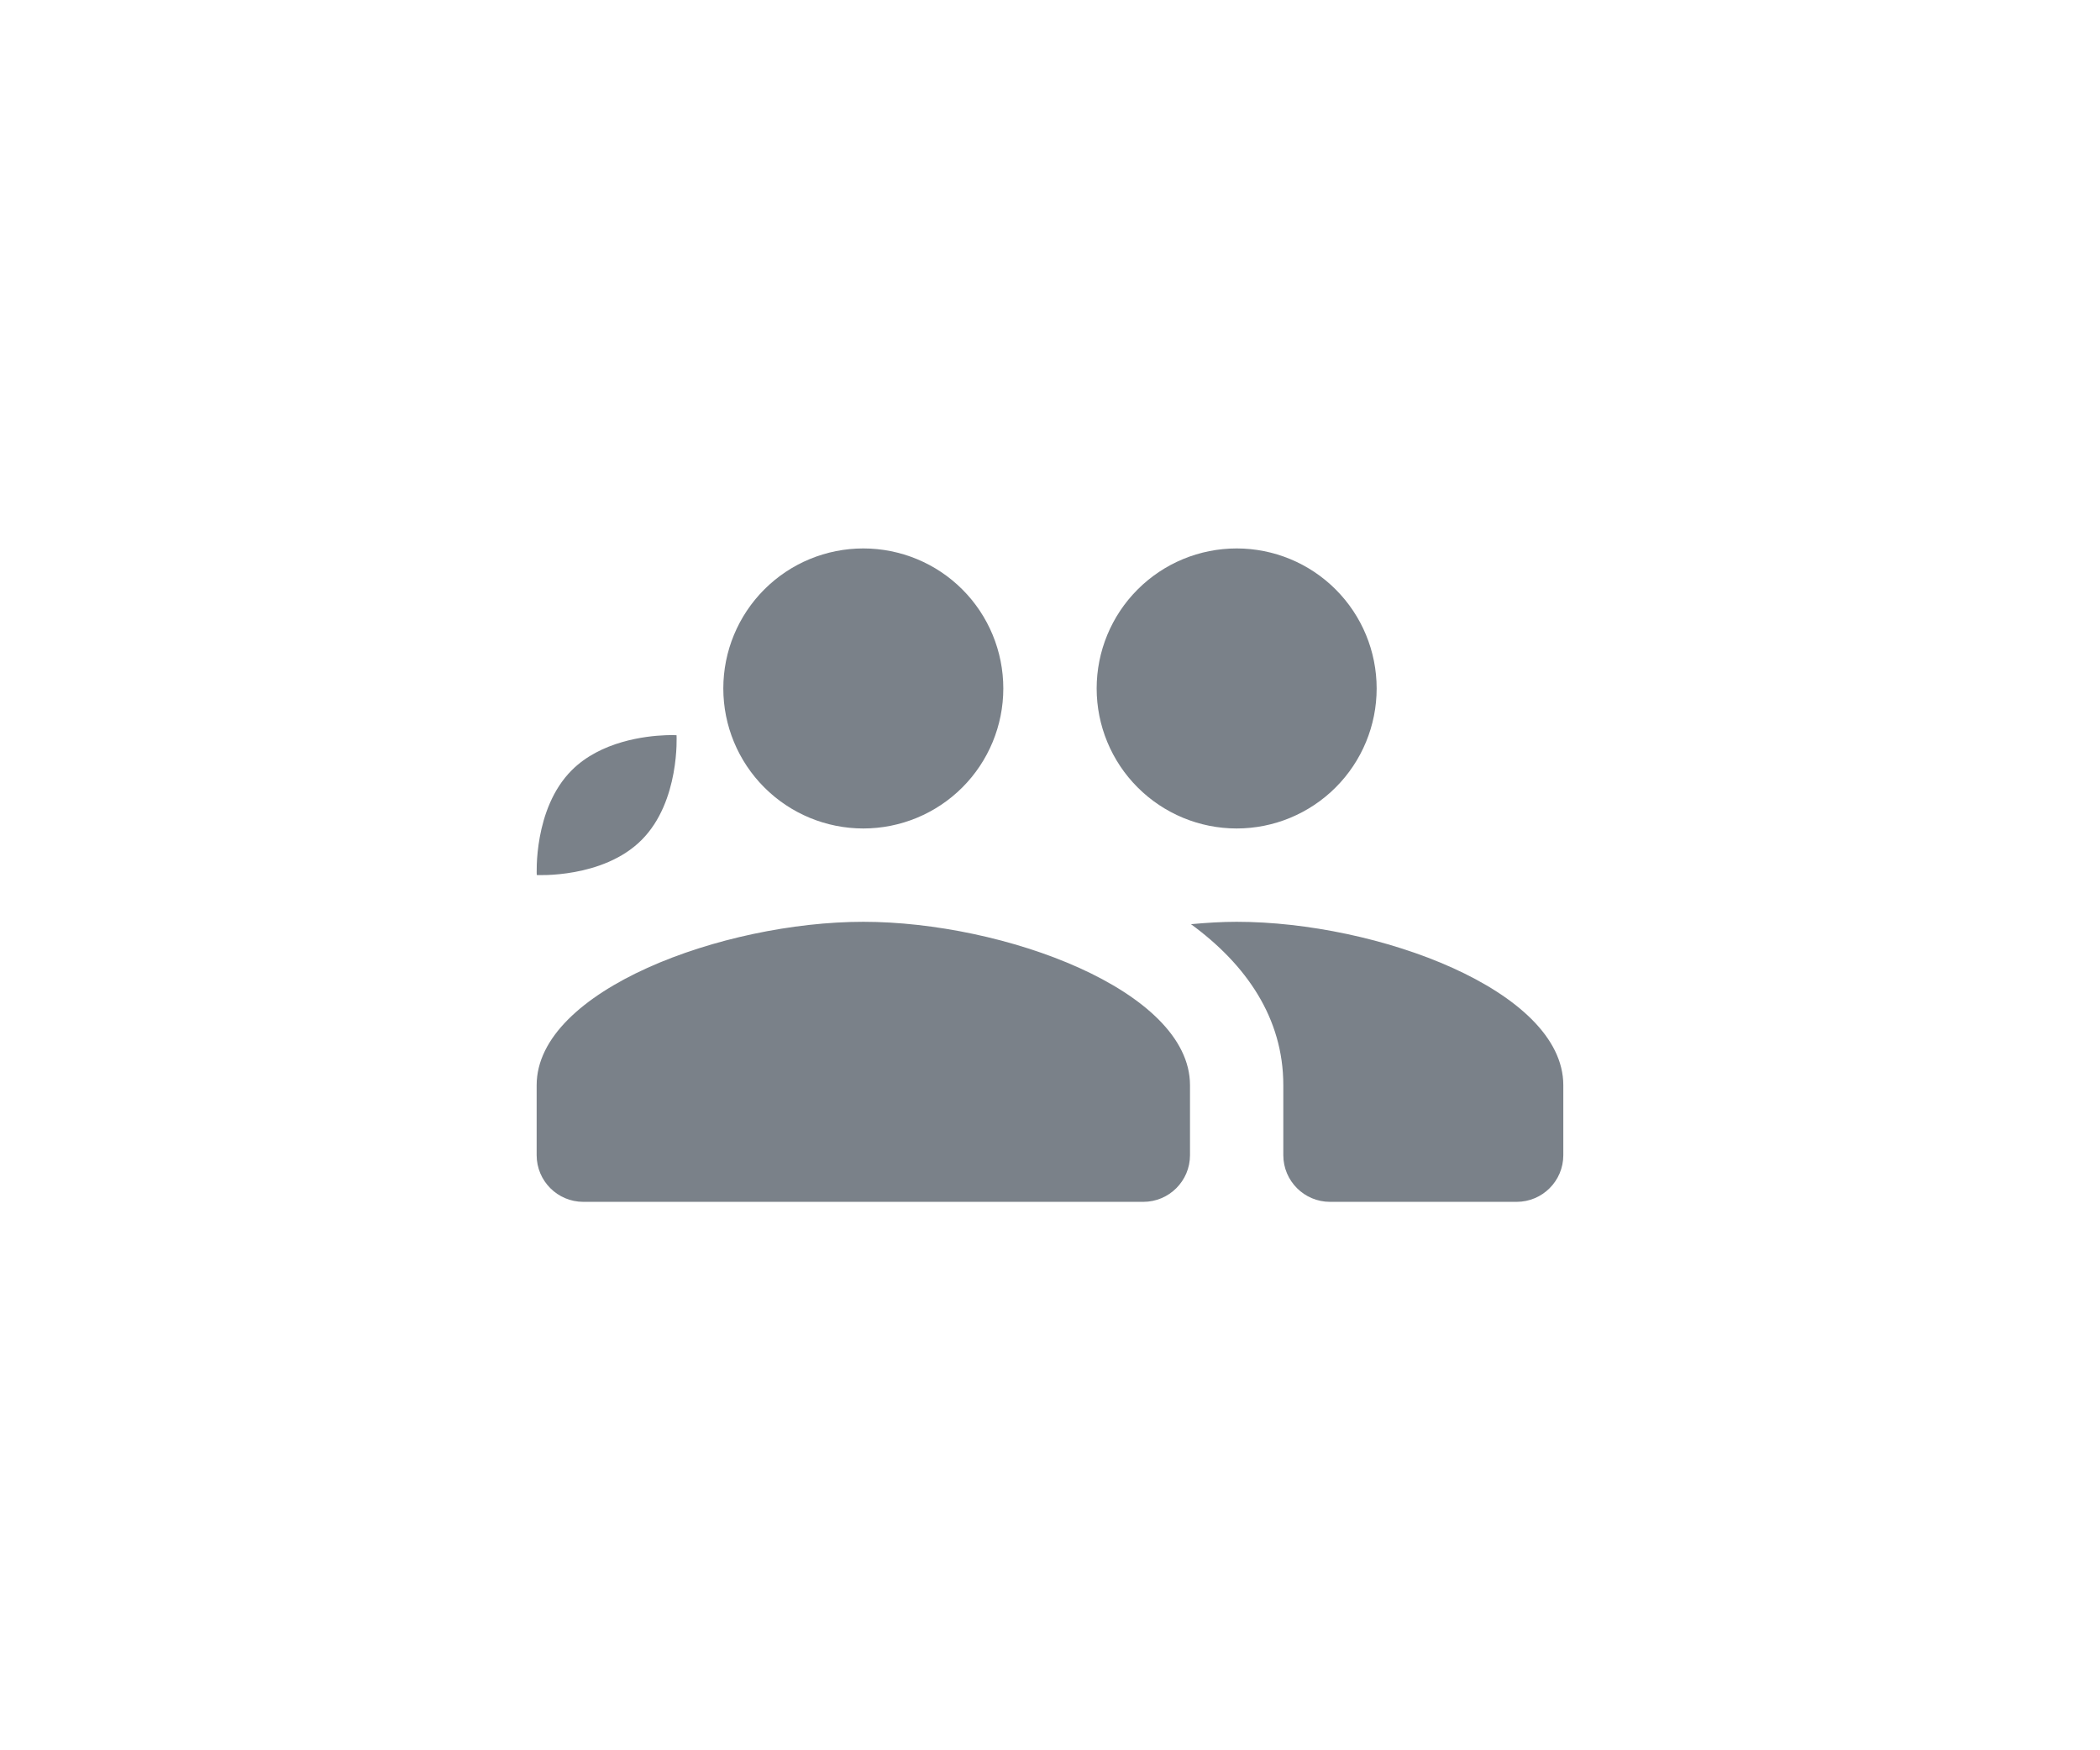 <svg viewBox="0 0 60 50" xmlns="http://www.w3.org/2000/svg">
<g filter="url(#filter0_dd)">
<path d="M24.666 15.667C23.605 15.667 22.588 16.088 21.838 16.838C21.088 17.588 20.666 18.606 20.666 19.667C20.666 20.727 21.088 21.745 21.838 22.495C22.588 23.245 23.605 23.667 24.666 23.667C25.727 23.667 26.745 23.245 27.495 22.495C28.245 21.745 28.666 20.727 28.666 19.667C28.666 18.606 28.245 17.588 27.495 16.838C26.745 16.088 25.727 15.667 24.666 15.667ZM35.333 15.667C34.272 15.667 33.255 16.088 32.505 16.838C31.754 17.588 31.333 18.606 31.333 19.667C31.333 20.727 31.754 21.745 32.505 22.495C33.255 23.245 34.272 23.667 35.333 23.667C36.394 23.667 37.411 23.245 38.161 22.495C38.912 21.745 39.333 20.727 39.333 19.667C39.333 18.606 38.912 17.588 38.161 16.838C37.411 16.088 36.394 15.667 35.333 15.667ZM19.018 21.003C18.434 21.025 17.163 21.176 16.336 22.003C15.233 23.105 15.336 24.997 15.336 24.997C15.336 24.997 17.228 25.1 18.33 23.997C19.433 22.895 19.33 21.003 19.33 21.003C19.33 21.003 19.213 20.995 19.018 21.003ZM24.666 26.333C20.666 26.333 15.333 28.285 15.333 31V33C15.333 33.736 15.93 34.333 16.666 34.333H32.666C33.402 34.333 34 33.736 34 33V31C34 28.285 28.666 26.333 24.666 26.333ZM35.333 26.333C34.91 26.333 34.471 26.36 34.028 26.401C35.604 27.554 36.666 29.079 36.666 31V33C36.666 33.736 37.264 34.333 38 34.333H43.333C44.069 34.333 44.666 33.736 44.666 33V31C44.666 28.285 39.333 26.333 35.333 26.333Z" fill="#7A8189"/>
</g>
<defs>
<filter id="filter0_dd" x="-1" y="-6" width="62" height="62" filterUnits="userSpaceOnUse" color-interpolation-filters="sRGB">
<feFlood flood-opacity="0" result="BackgroundImageFix"/>
<feColorMatrix in="SourceAlpha" type="matrix" values="0 0 0 0 0 0 0 0 0 0 0 0 0 0 0 0 0 0 127 0"/>
<feOffset dx="-5" dy="-5"/>
<feGaussianBlur stdDeviation="5"/>
<feColorMatrix type="matrix" values="0 0 0 0 0 0 0 0 0 0 0 0 0 0 0 0 0 0 0.2 0"/>
<feBlend mode="normal" in2="BackgroundImageFix" result="effect1_dropShadow"/>
<feColorMatrix in="SourceAlpha" type="matrix" values="0 0 0 0 0 0 0 0 0 0 0 0 0 0 0 0 0 0 127 0"/>
<feOffset dx="5" dy="5"/>
<feGaussianBlur stdDeviation="5"/>
<feColorMatrix type="matrix" values="0 0 0 0 0.792 0 0 0 0 0.831 0 0 0 0 0.886 0 0 0 0.12 0"/>
<feBlend mode="normal" in2="effect1_dropShadow" result="effect2_dropShadow"/>
<feBlend mode="normal" in="SourceGraphic" in2="effect2_dropShadow" result="shape"/>
</filter>
</defs>
</svg>
